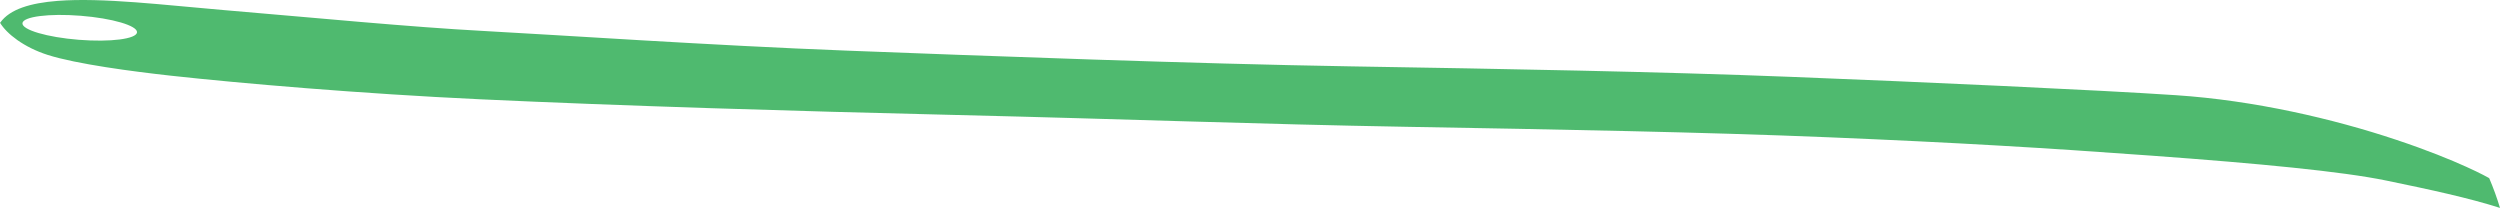 <?xml version="1.0" encoding="iso-8859-1"?>
<!-- Generator: Adobe Illustrator 16.0.0, SVG Export Plug-In . SVG Version: 6.00 Build 0)  -->
<!DOCTYPE svg PUBLIC "-//W3C//DTD SVG 1.1//EN" "http://www.w3.org/Graphics/SVG/1.1/DTD/svg11.dtd">
<svg version="1.1" id="Layer_1" xmlns="http://www.w3.org/2000/svg" xmlns:xlink="http://www.w3.org/1999/xlink" x="0px" y="0px"
	 width="271.773px" height="22.602px" viewBox="0 0 271.773 22.602" style="enable-background:new 0 0 271.773 22.602;"
	 xml:space="preserve">
<path style="fill:#4FBA6F;" d="M0.031,2.453c1.031-1.455,3.283-2.128,6.231-2.357c4.872-0.379,11.646,0.457,17.949,0.99
	C34.33,1.94,44.59,2.938,52.57,3.366c7.98,0.427,24.653,1.567,39.474,2.137c14.82,0.57,37.621,1.425,54.722,1.71
	c17.101,0.285,33.346,0.57,47.881,1.14c14.536,0.57,33.347,1.425,41.896,1.995c8.551,0.57,17.101,2.566,23.941,4.846
	c6.84,2.28,10.078,4.15,10.078,4.15l0.042,0.035c0.456,1.066,0.843,2.144,1.169,3.223l-0.023-0.008
	c-3.349-1.068-7.489-1.967-12.335-2.965c-4.845-0.998-13.823-1.853-25.509-2.707c-11.685-0.855-21.375-1.426-35.056-1.996
	c-13.681-0.569-29.641-0.854-45.886-1.14c-16.246-0.284-30.924-0.854-48.88-1.282c-17.955-0.428-36.623-0.998-51.871-1.71
	c-12.966-0.606-26.103-1.736-33.632-2.565c-4.111-0.453-10.276-1.263-13.4-2.261C2.596,5.141,0.724,3.674,0,2.469L0.031,2.453z
	 M2.439,2.525C2.382,3.246,5.125,4.052,8.564,4.326c3.439,0.273,6.274-0.09,6.332-0.812c0.057-0.721-2.686-1.527-6.125-1.8
	C5.332,1.44,2.497,1.804,2.439,2.525z"/>
</svg>
